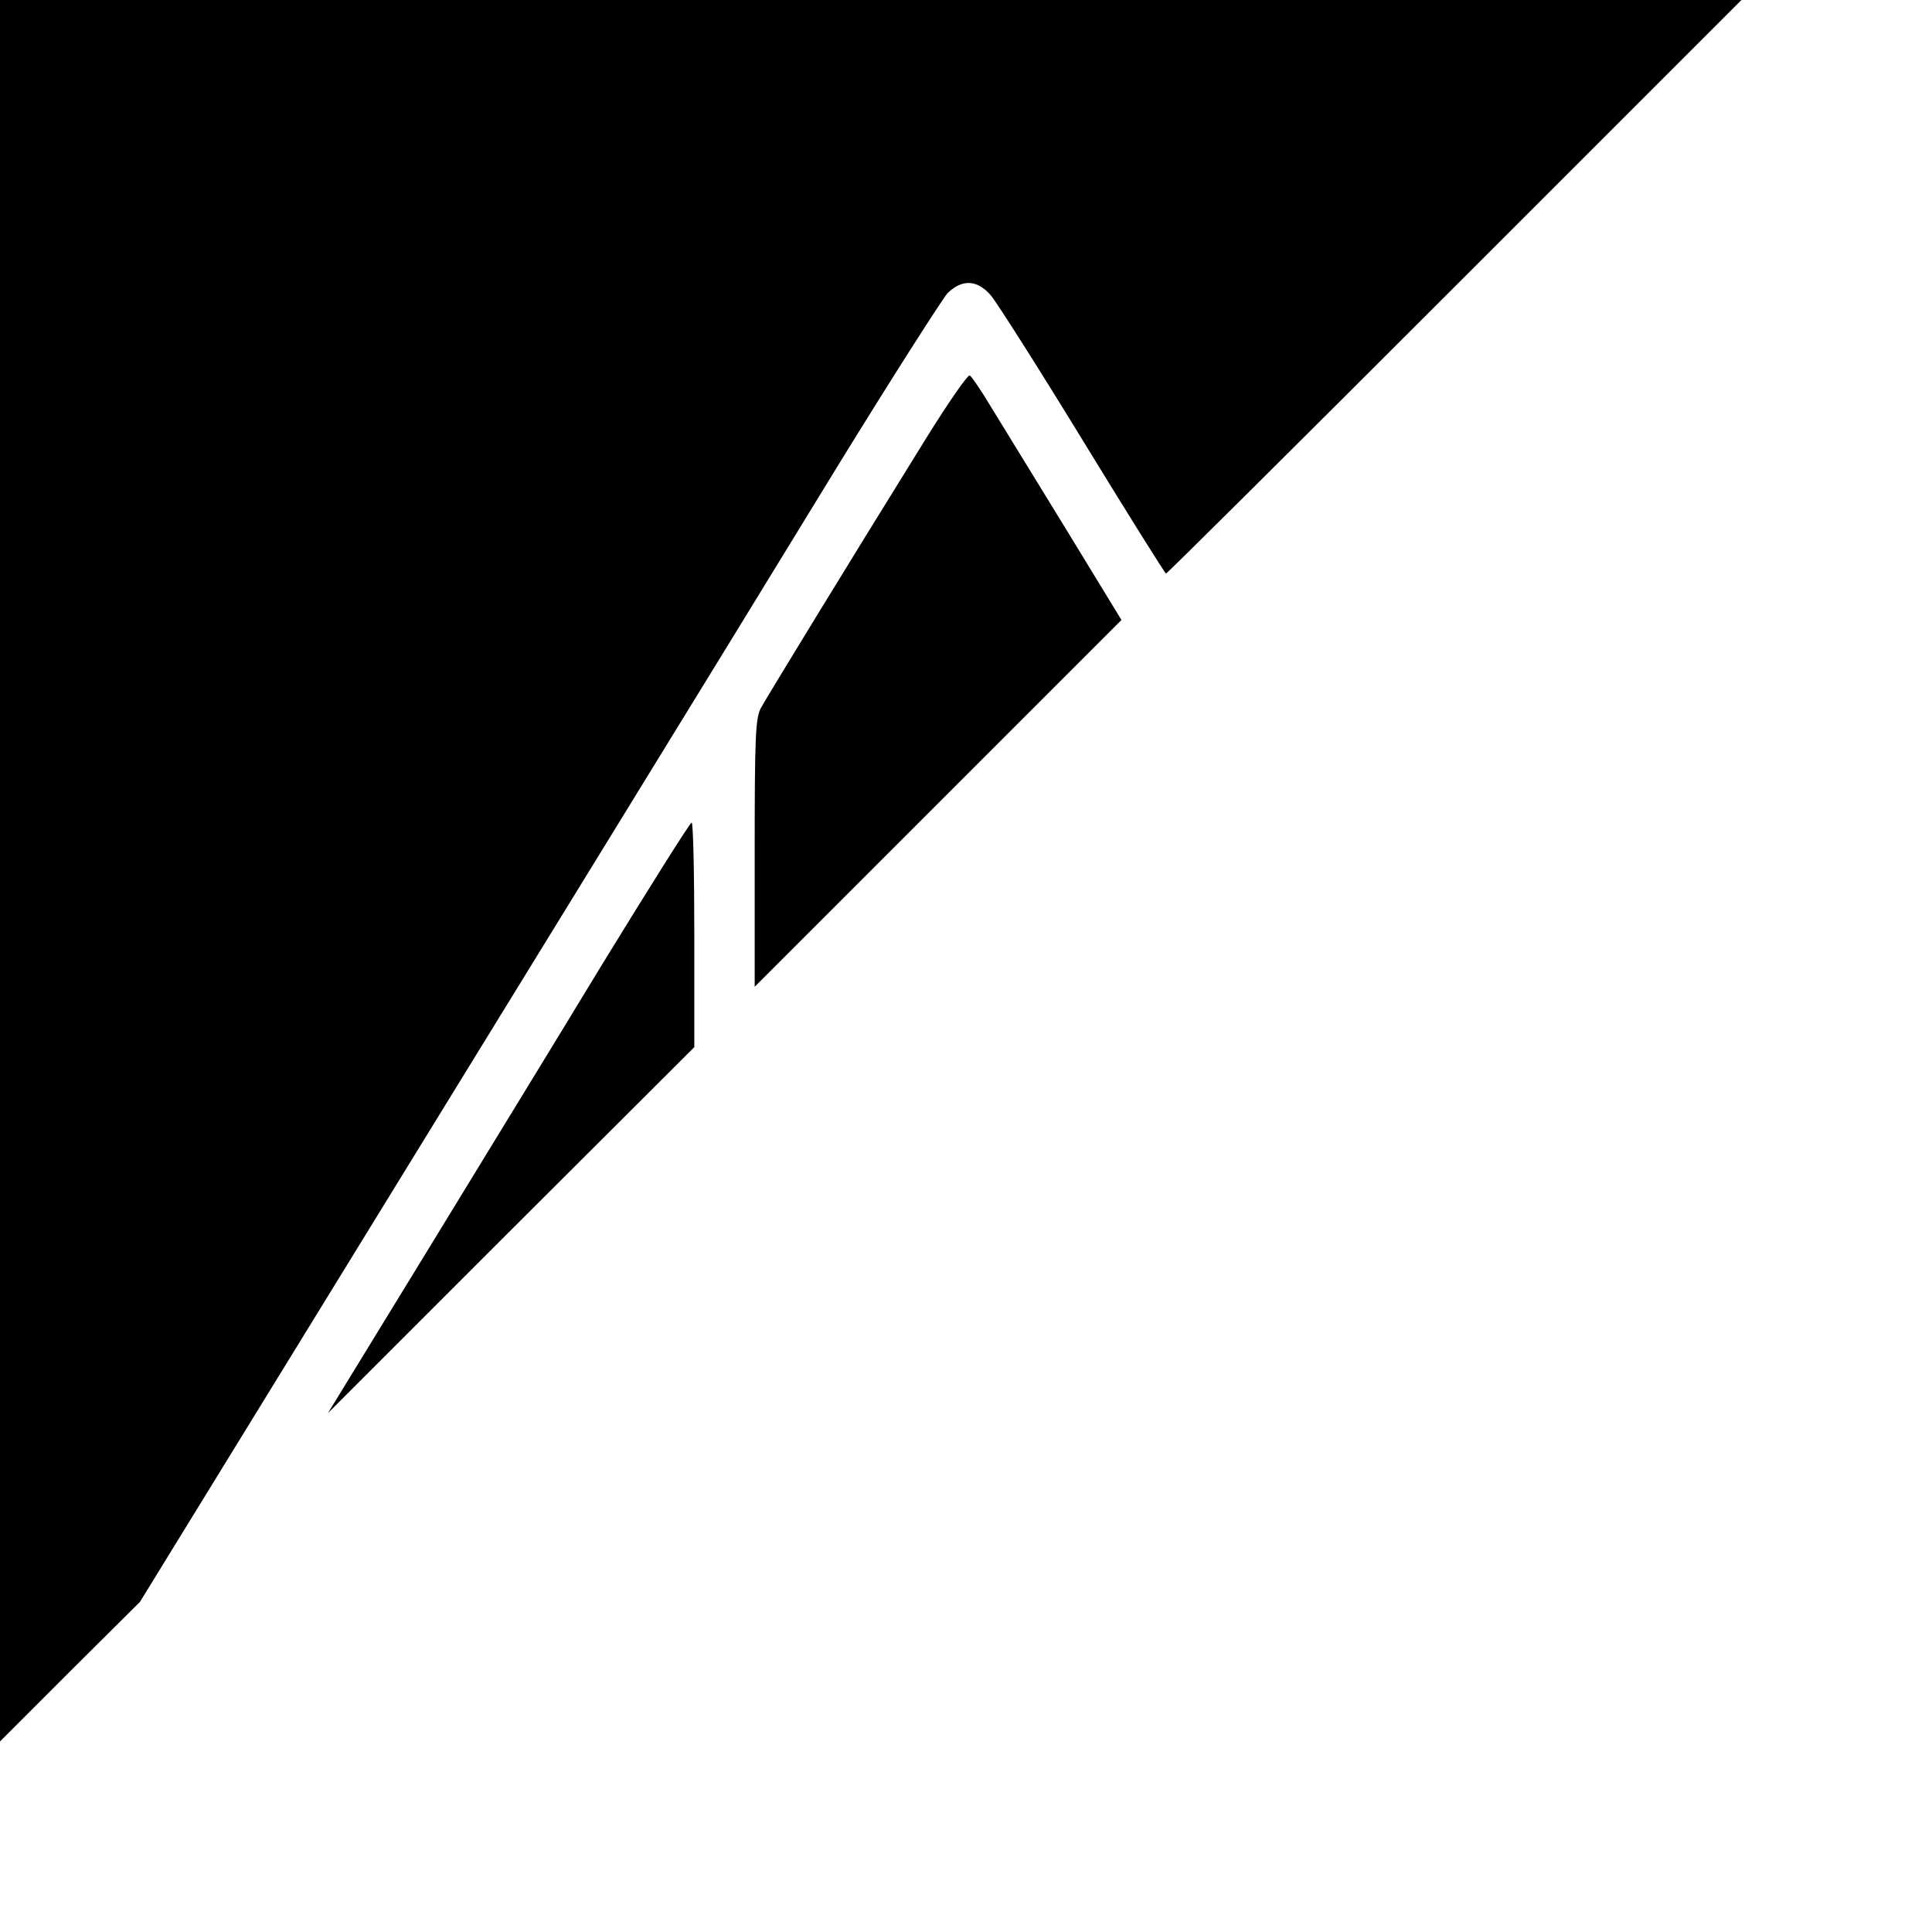 <svg version="1" xmlns="http://www.w3.org/2000/svg" width="682.667" height="682.667" viewBox="0 0 512 512"><path d="M0 230.7v230.8L18.5 443l18.6-18.5 41.8-68c23-37.4 58.8-95.7 79.6-129.5 20.8-33.8 49.5-80.6 63.8-104 14.4-23.4 27.4-43.7 28.8-45.3 3.9-3.8 7.9-3.6 11.5.6 1.6 1.9 12.6 19.2 24.4 38.5 11.8 19.3 21.7 35.1 22 35.2.3 0 34.7-34.2 76.5-76l76-76H0v230.7z"/><path d="M245.4 116.2c-21.4 34.5-42.1 68.4-43.8 71.5-1.4 2.8-1.6 7.7-1.6 38.5v35.3l48.6-48.6 48.6-48.6-15.2-24.9c-8.4-13.7-17.3-28.2-19.7-32.1-2.4-4-4.8-7.5-5.3-7.8-.5-.3-5.7 7.2-11.6 16.7zm-85.9 139.5c-12.6 20.8-34.2 56-47.8 78.3l-24.8 40.5 48.5-48.5 48.6-48.5v-29.7c0-16.4-.3-29.8-.7-29.8-.5.1-11.1 17-23.8 37.7z"/></svg>